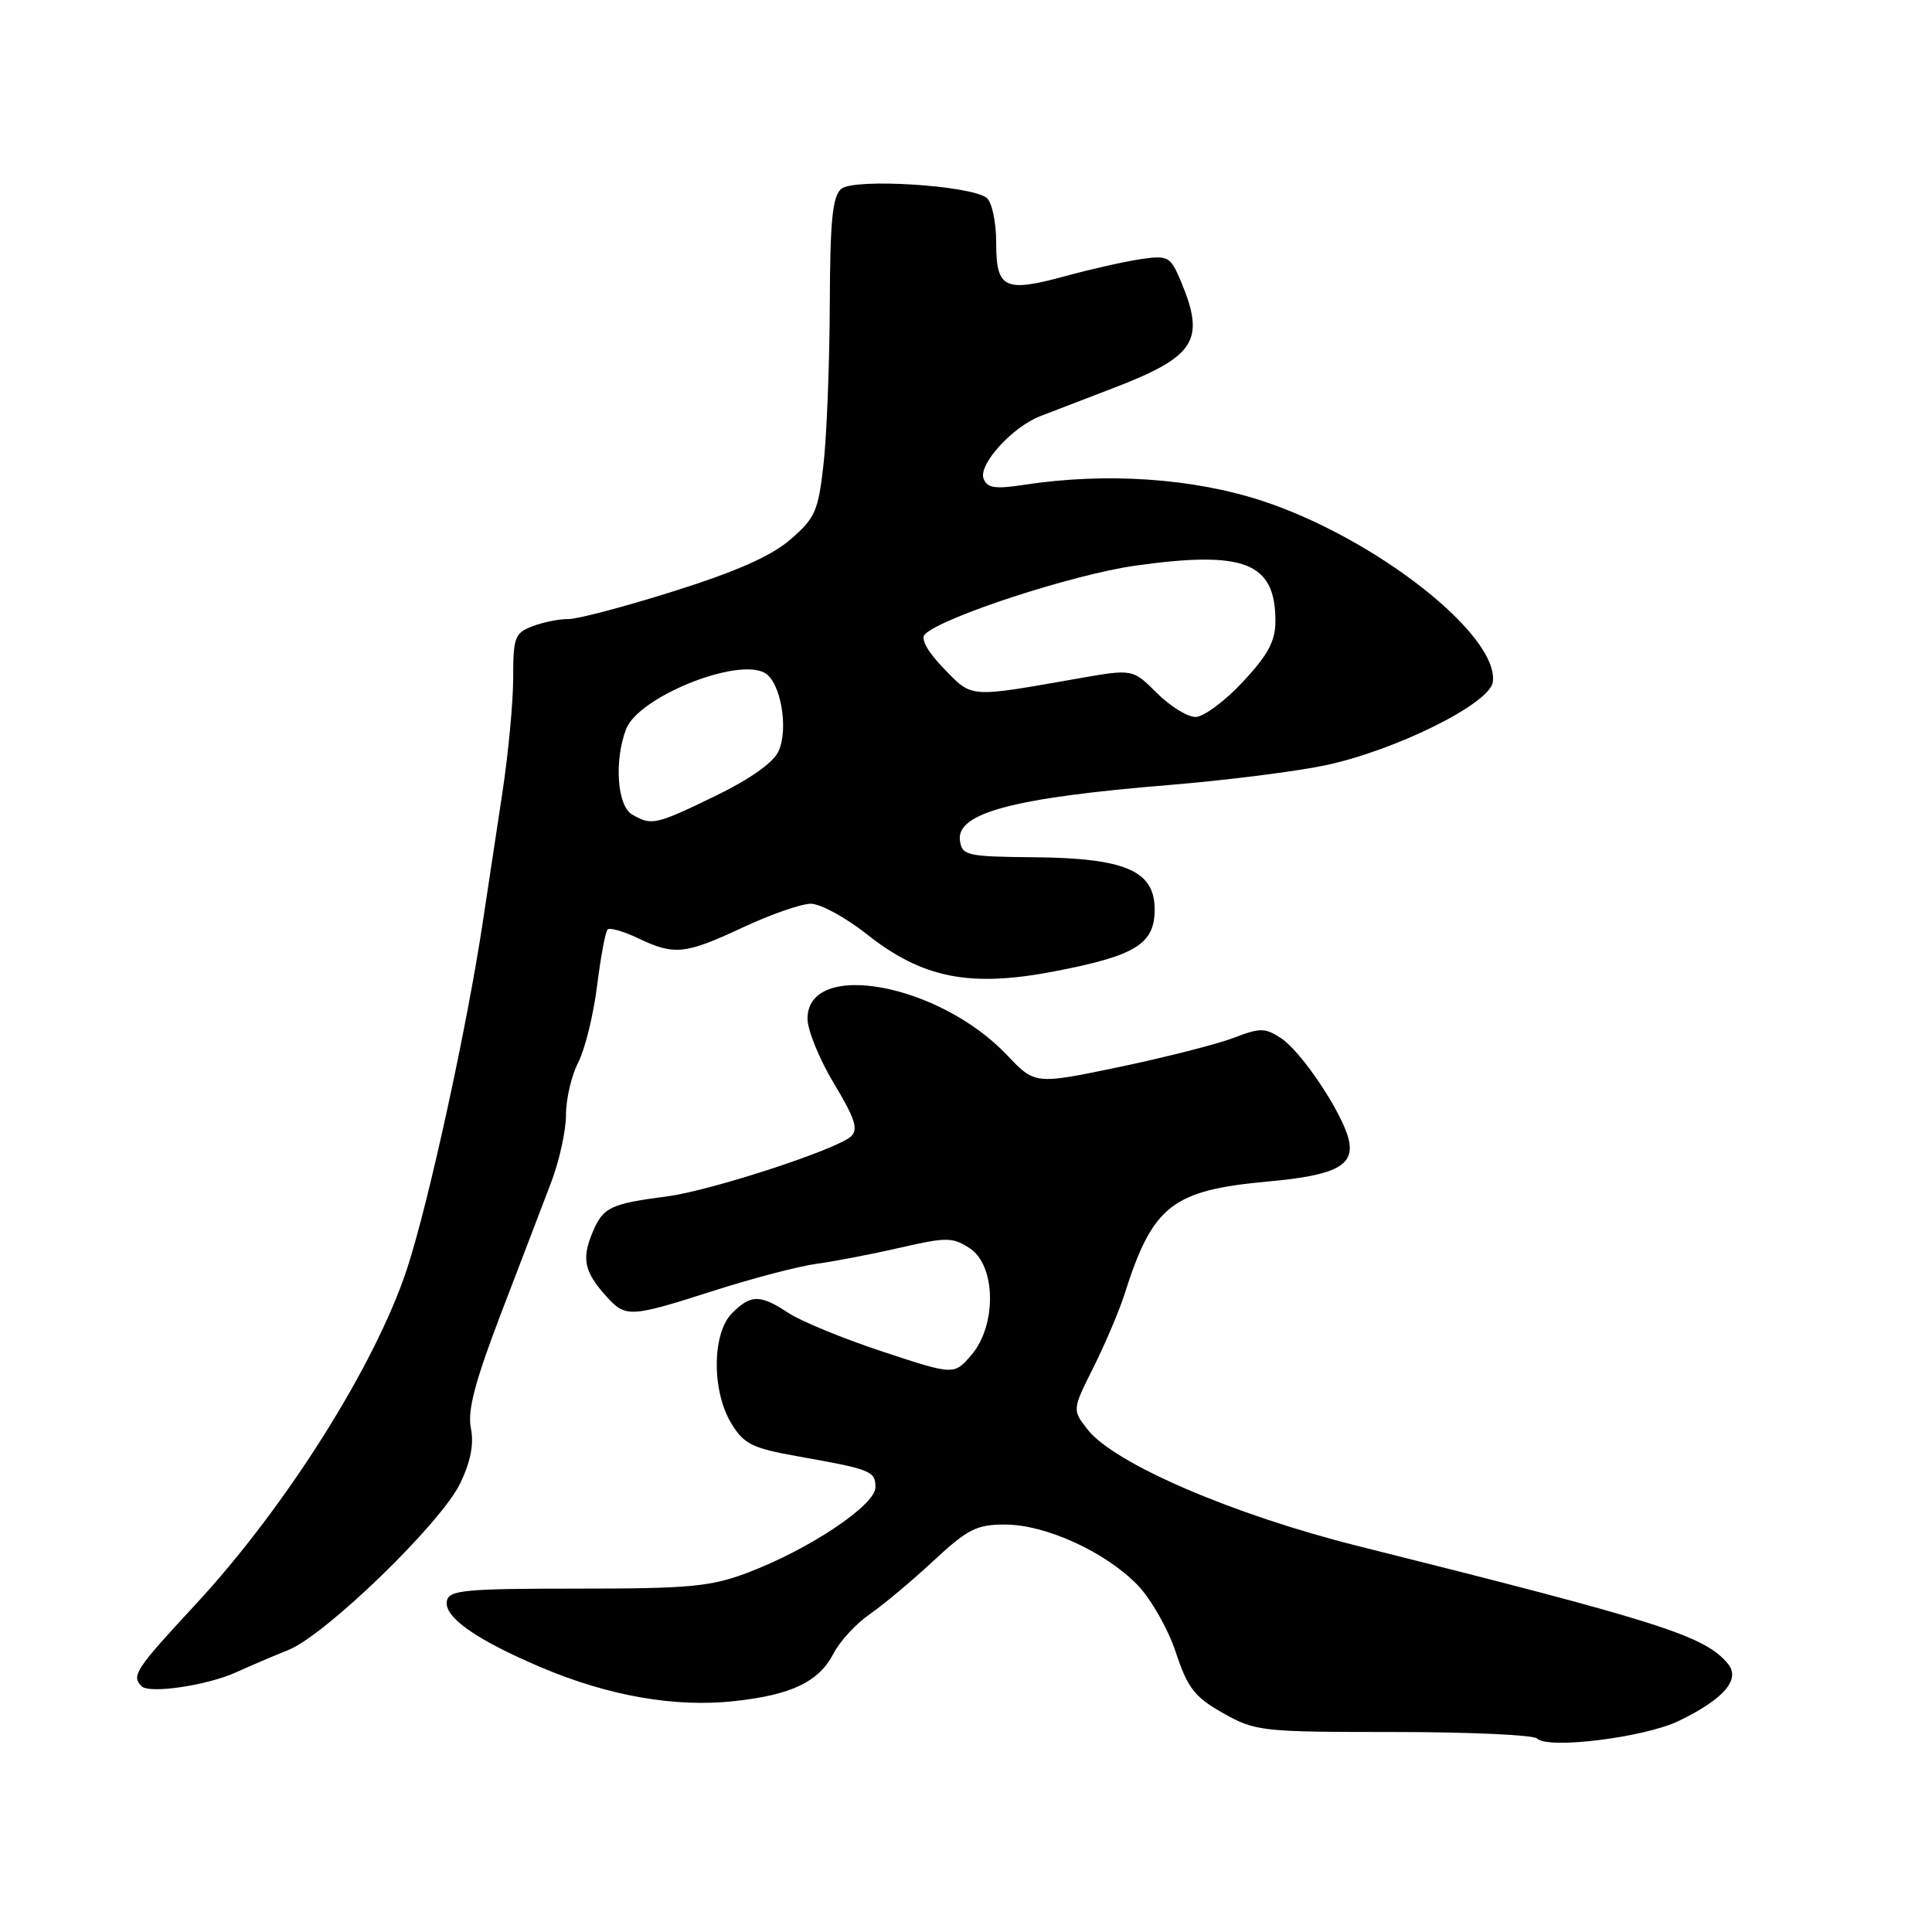 <?xml version="1.0" encoding="UTF-8" standalone="no"?>
<!DOCTYPE svg PUBLIC "-//W3C//DTD SVG 1.1//EN" "http://www.w3.org/Graphics/SVG/1.1/DTD/svg11.dtd" >
<svg xmlns="http://www.w3.org/2000/svg" xmlns:xlink="http://www.w3.org/1999/xlink" version="1.1" viewBox="0 0 256 256">
 <g >
 <path fill="currentColor"
d=" M 222.45 228.03 C 228.45 225.12 230.68 222.52 228.95 220.45 C 225.89 216.75 220.06 214.90 180.00 204.87 C 163.43 200.73 147.68 193.95 144.13 189.44 C 142.07 186.81 142.07 186.81 144.90 181.16 C 146.45 178.05 148.30 173.70 149.00 171.50 C 152.75 159.69 155.30 157.71 168.16 156.54 C 177.08 155.73 179.57 154.40 178.69 150.91 C 177.77 147.29 172.44 139.34 169.75 137.57 C 167.62 136.17 166.97 136.17 163.44 137.53 C 161.27 138.36 154.47 140.09 148.32 141.38 C 137.14 143.71 137.14 143.71 133.44 139.81 C 124.42 130.29 107.00 127.10 107.00 134.98 C 107.00 136.51 108.58 140.38 110.51 143.58 C 113.30 148.21 113.76 149.65 112.76 150.58 C 110.90 152.31 94.28 157.74 88.50 158.51 C 80.83 159.52 79.92 159.96 78.52 163.29 C 77.05 166.80 77.41 168.52 80.32 171.75 C 82.91 174.62 83.44 174.59 94.60 171.02 C 99.71 169.38 105.84 167.78 108.20 167.46 C 110.57 167.14 115.54 166.18 119.26 165.33 C 125.44 163.91 126.23 163.92 128.51 165.41 C 131.98 167.69 132.09 175.62 128.71 179.55 C 126.41 182.22 126.41 182.22 116.96 179.10 C 111.76 177.38 106.15 175.08 104.50 173.99 C 100.73 171.50 99.50 171.50 97.00 174.00 C 94.34 176.66 94.29 184.32 96.91 188.62 C 98.57 191.35 99.67 191.89 105.66 192.96 C 115.45 194.70 116.00 194.92 116.00 197.08 C 116.00 199.44 107.23 205.30 99.09 208.38 C 94.19 210.24 91.39 210.50 76.51 210.50 C 61.55 210.50 59.49 210.70 59.21 212.14 C 58.80 214.26 63.06 217.26 71.67 220.92 C 80.57 224.71 89.46 226.27 97.27 225.41 C 104.92 224.58 108.51 222.85 110.47 219.06 C 111.29 217.46 113.44 215.14 115.23 213.90 C 117.03 212.66 120.84 209.47 123.69 206.82 C 128.23 202.60 129.42 202.00 133.19 202.01 C 138.56 202.02 146.46 205.63 150.72 210.01 C 152.49 211.83 154.77 215.83 155.79 218.91 C 157.38 223.70 158.28 224.86 162.07 227.00 C 166.35 229.41 167.14 229.50 184.67 229.50 C 194.66 229.50 203.21 229.89 203.67 230.36 C 205.08 231.82 217.90 230.23 222.45 228.03 Z  M 31.33 221.57 C 33.07 220.78 36.16 219.45 38.20 218.64 C 43.16 216.64 58.41 201.86 60.97 196.57 C 62.37 193.67 62.82 191.35 62.39 189.22 C 61.93 186.88 62.94 183.04 66.48 173.80 C 69.08 167.04 72.05 159.24 73.10 156.48 C 74.14 153.72 75.00 149.76 75.00 147.68 C 75.00 145.60 75.73 142.49 76.62 140.78 C 77.50 139.06 78.63 134.51 79.11 130.67 C 79.59 126.83 80.22 123.45 80.51 123.16 C 80.79 122.88 82.61 123.40 84.55 124.32 C 89.36 126.62 90.77 126.47 98.45 122.88 C 102.13 121.16 106.17 119.75 107.44 119.75 C 108.71 119.75 112.05 121.57 114.87 123.80 C 122.25 129.63 128.51 130.87 139.71 128.71 C 150.49 126.64 153.00 125.09 153.00 120.50 C 153.00 115.38 149.12 113.70 137.00 113.59 C 128.13 113.51 127.48 113.36 127.20 111.39 C 126.67 107.72 134.29 105.70 155.00 104.01 C 162.43 103.40 171.69 102.23 175.60 101.41 C 184.93 99.43 197.39 93.25 197.80 90.39 C 198.69 84.20 182.27 71.29 167.22 66.36 C 158.05 63.35 146.51 62.58 135.71 64.24 C 131.85 64.83 130.81 64.67 130.33 63.43 C 129.61 61.55 134.14 56.57 137.87 55.13 C 139.32 54.57 143.65 52.91 147.50 51.43 C 158.39 47.25 159.75 45.12 156.51 37.36 C 155.10 33.99 154.81 33.82 151.26 34.32 C 149.19 34.62 144.71 35.62 141.30 36.55 C 133.09 38.80 132.00 38.28 132.00 32.15 C 132.00 29.43 131.44 26.79 130.75 26.23 C 128.68 24.56 113.21 23.58 111.48 25.02 C 110.31 25.99 109.99 29.17 109.95 40.37 C 109.92 48.14 109.55 57.62 109.13 61.42 C 108.43 67.72 108.03 68.64 104.74 71.48 C 102.20 73.68 97.59 75.72 89.31 78.33 C 82.81 80.38 76.52 82.04 75.32 82.03 C 74.11 82.01 71.98 82.44 70.57 82.98 C 68.21 83.87 68.00 84.44 68.00 89.81 C 68.00 93.04 67.35 99.91 66.56 105.09 C 65.77 110.26 64.62 117.88 64.00 122.00 C 61.90 136.02 56.78 159.47 53.93 168.13 C 49.74 180.87 37.90 199.66 25.90 212.61 C 17.94 221.20 17.38 222.04 18.75 223.43 C 19.78 224.47 27.46 223.34 31.33 221.57 Z  M 83.75 107.92 C 81.78 106.77 81.36 100.81 82.96 96.61 C 84.57 92.38 97.62 87.09 101.33 89.16 C 103.44 90.34 104.53 96.53 103.16 99.54 C 102.48 101.05 99.38 103.24 94.79 105.47 C 86.86 109.31 86.34 109.43 83.75 107.92 Z  M 153.28 91.82 C 150.09 88.63 150.09 88.63 142.80 89.91 C 128.25 92.47 128.86 92.51 125.05 88.57 C 122.88 86.32 121.96 84.65 122.55 84.05 C 124.86 81.76 142.22 76.10 150.51 74.94 C 164.94 72.93 169.00 74.54 169.00 82.30 C 169.00 84.95 168.03 86.76 164.68 90.36 C 162.30 92.91 159.48 95.00 158.41 95.00 C 157.34 95.00 155.03 93.57 153.28 91.82 Z "/>
</g>
</svg>